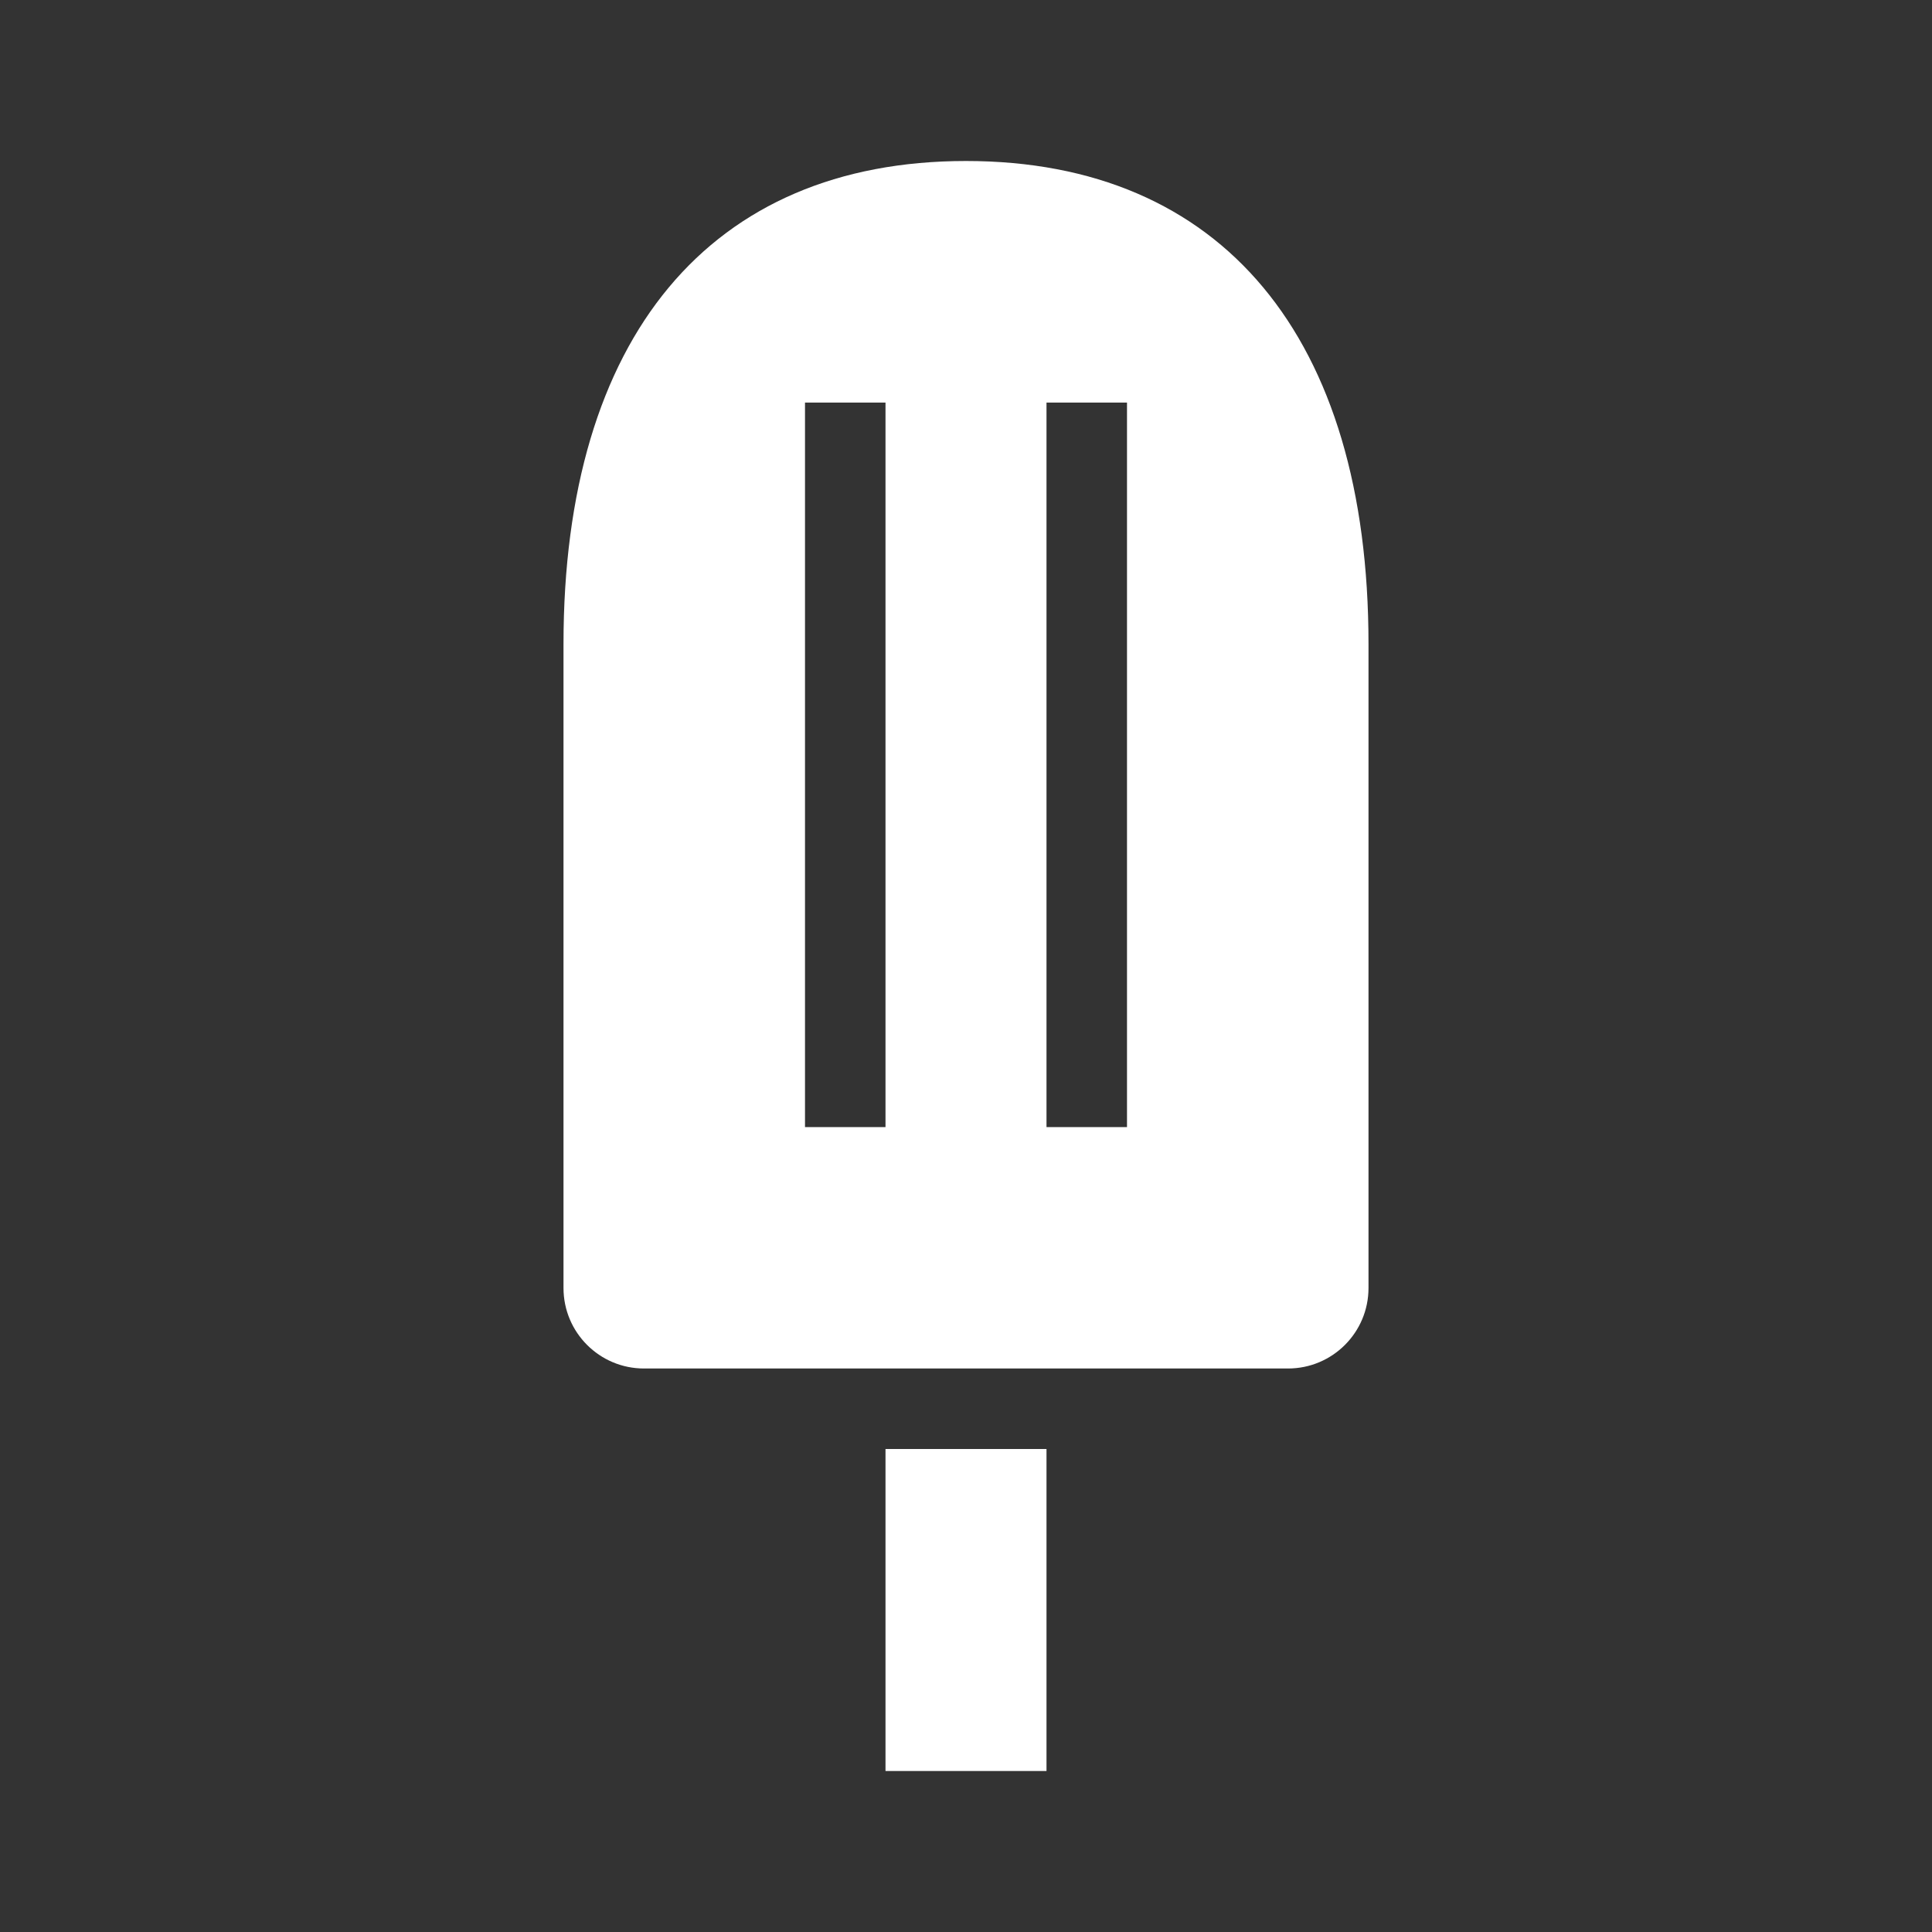 <svg fill='#fff' xmlns='http://www.w3.org/2000/svg' viewBox='0 0 24 24'>
  <rect x="0" y="0" width="24" height="24" fill="#333333" stroke="none"/>
  <path d='M11 18H13V22H11V18Z' />
  <path d='M12 2C8.822 2 7 4.187 7 8V16C7 16.552 7.447 17 8 17H16C16.553 17 17 16.552 17 16V8C17 4.187 15.178 2 12 2ZM11 14.001H10V5.001H11V14.001ZM14 14.001H13V5.001H14V14.001Z' />
</svg>
